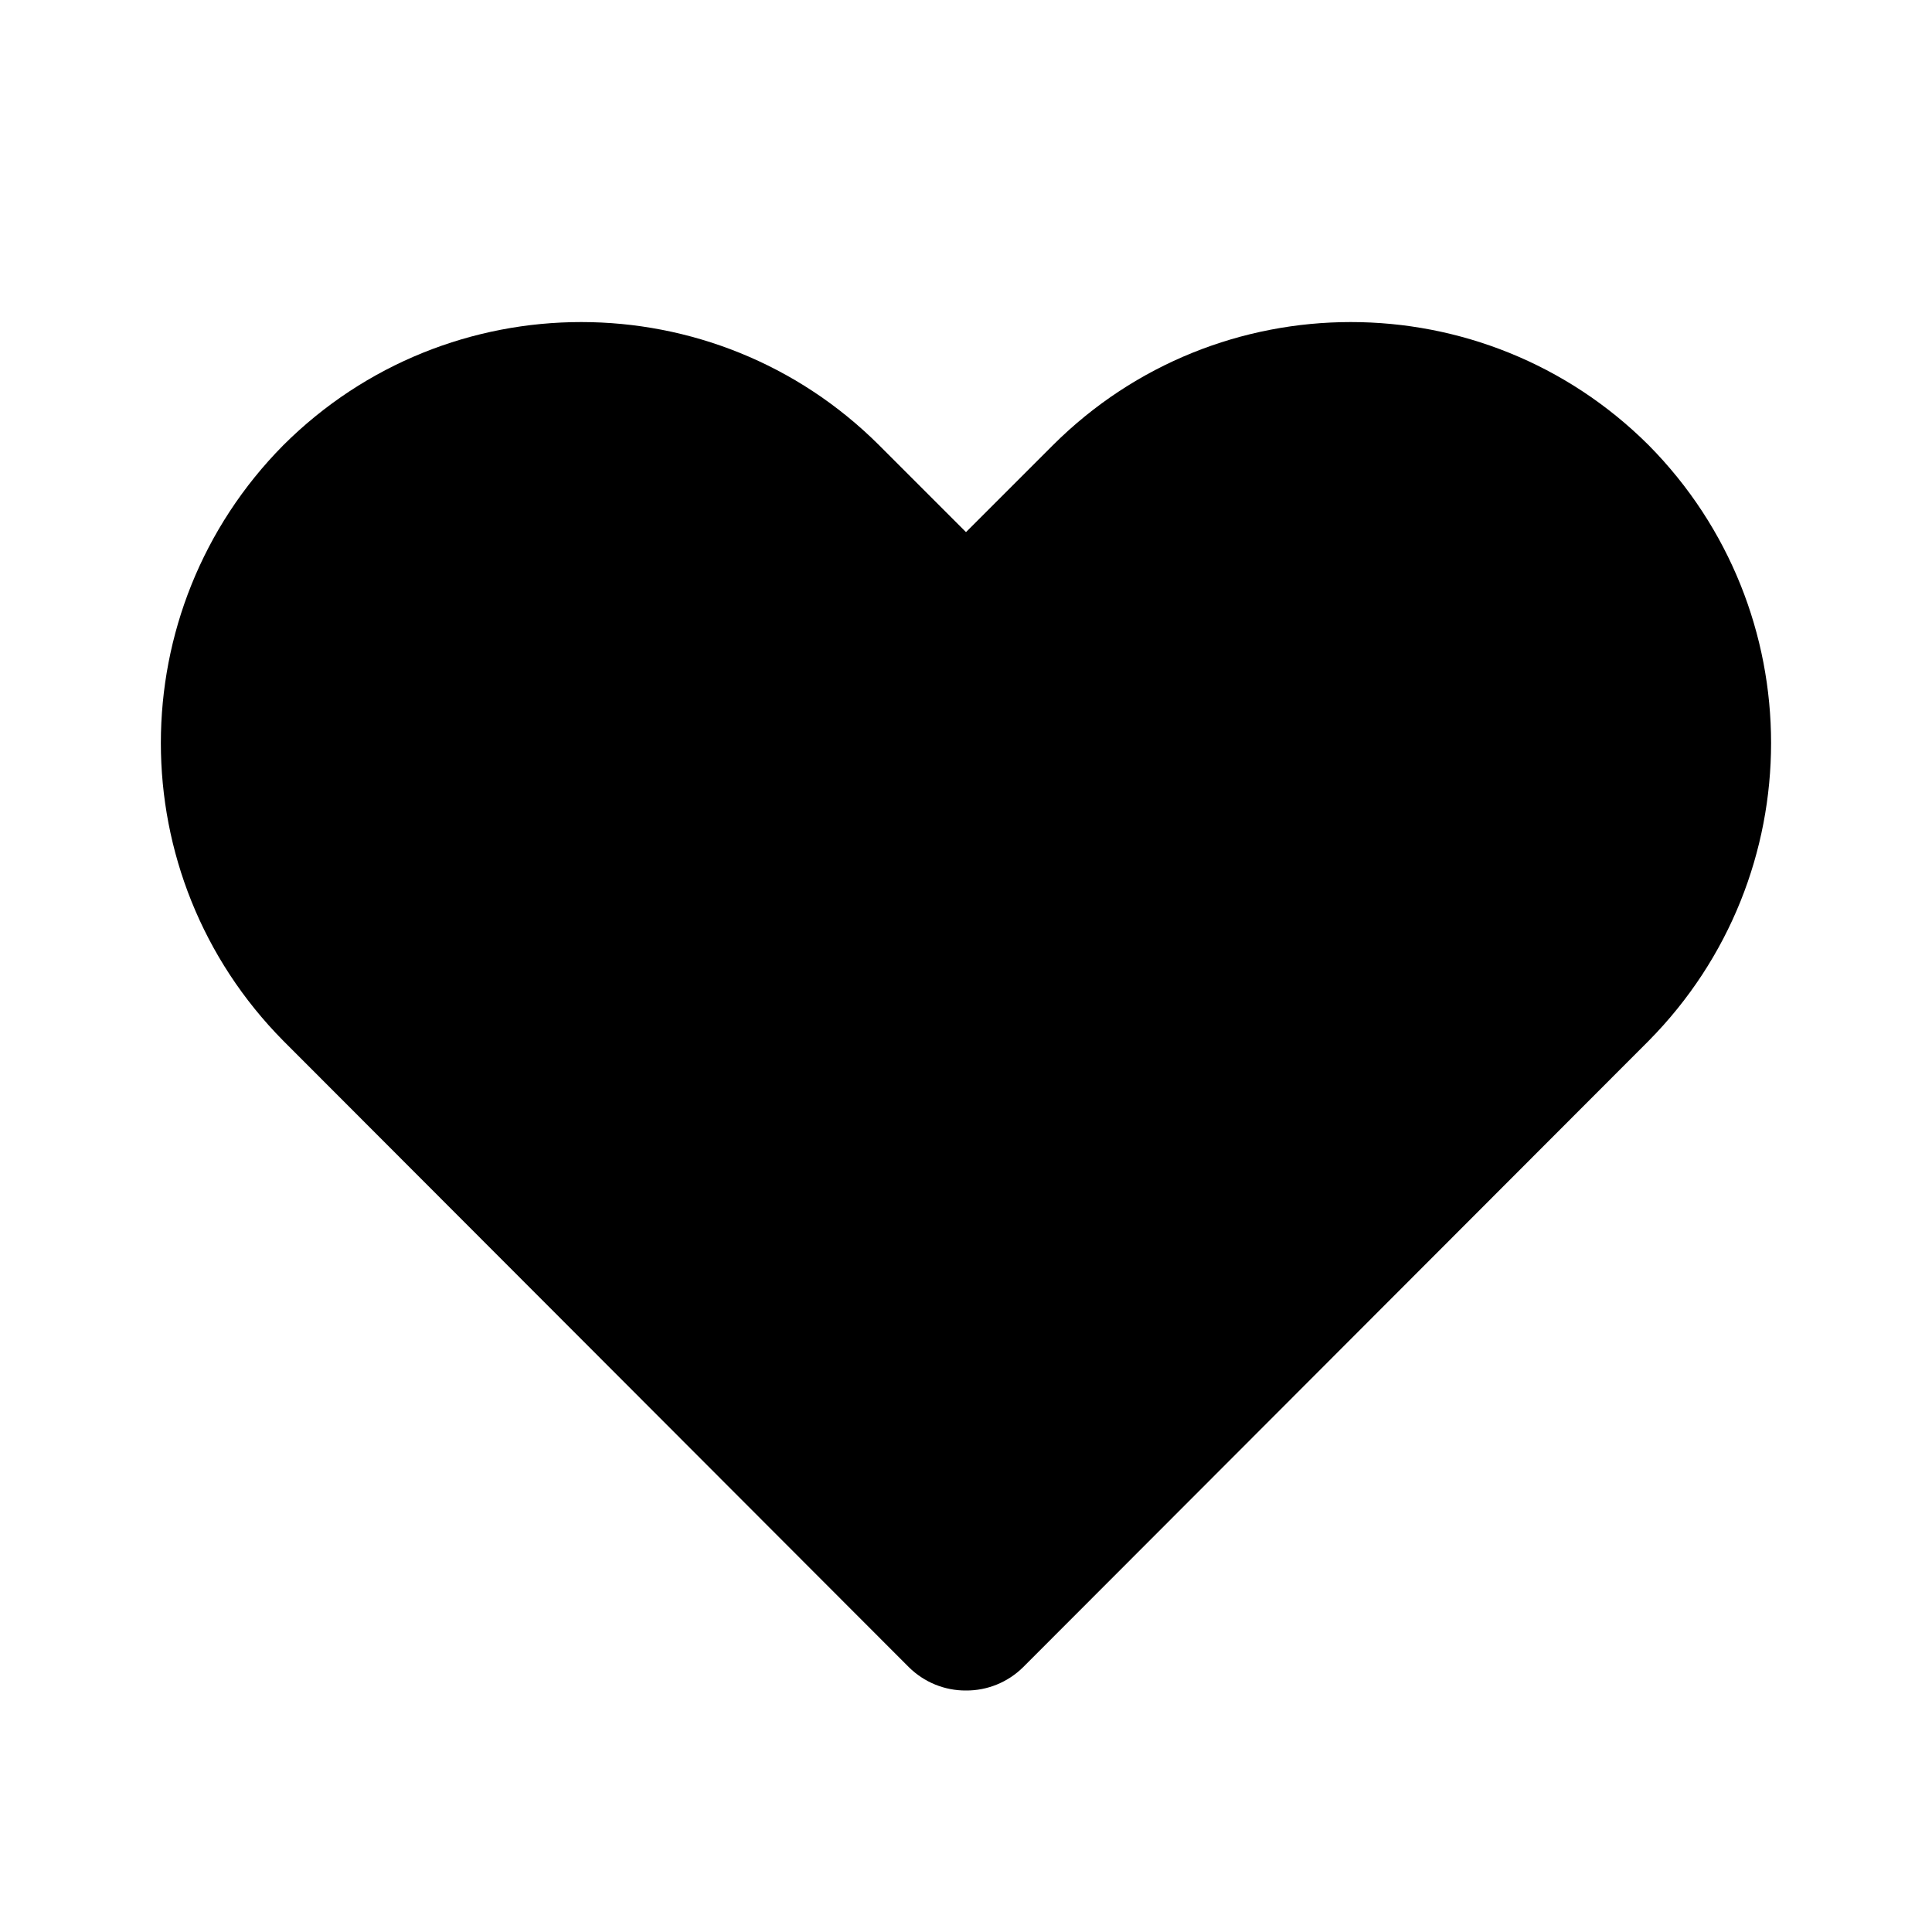 <svg viewBox="0 0 24 24" fill="none" xmlns="http://www.w3.org/2000/svg">
<!-- <rect opacity="0.01" fill="currentColor"/> -->
<path d="M12 21C11.734 21.002 11.479 20.897 11.29 20.71L3.52 12.93C1.491 10.88 1.491 7.58 3.52 5.53C5.565 3.491 8.875 3.491 10.92 5.53L12 6.61L13.08 5.53C15.125 3.491 18.435 3.491 20.48 5.53C22.508 7.58 22.508 10.88 20.48 12.93L12.71 20.71C12.521 20.897 12.266 21.002 12 21Z" fill="currentColor"/>
</svg>
